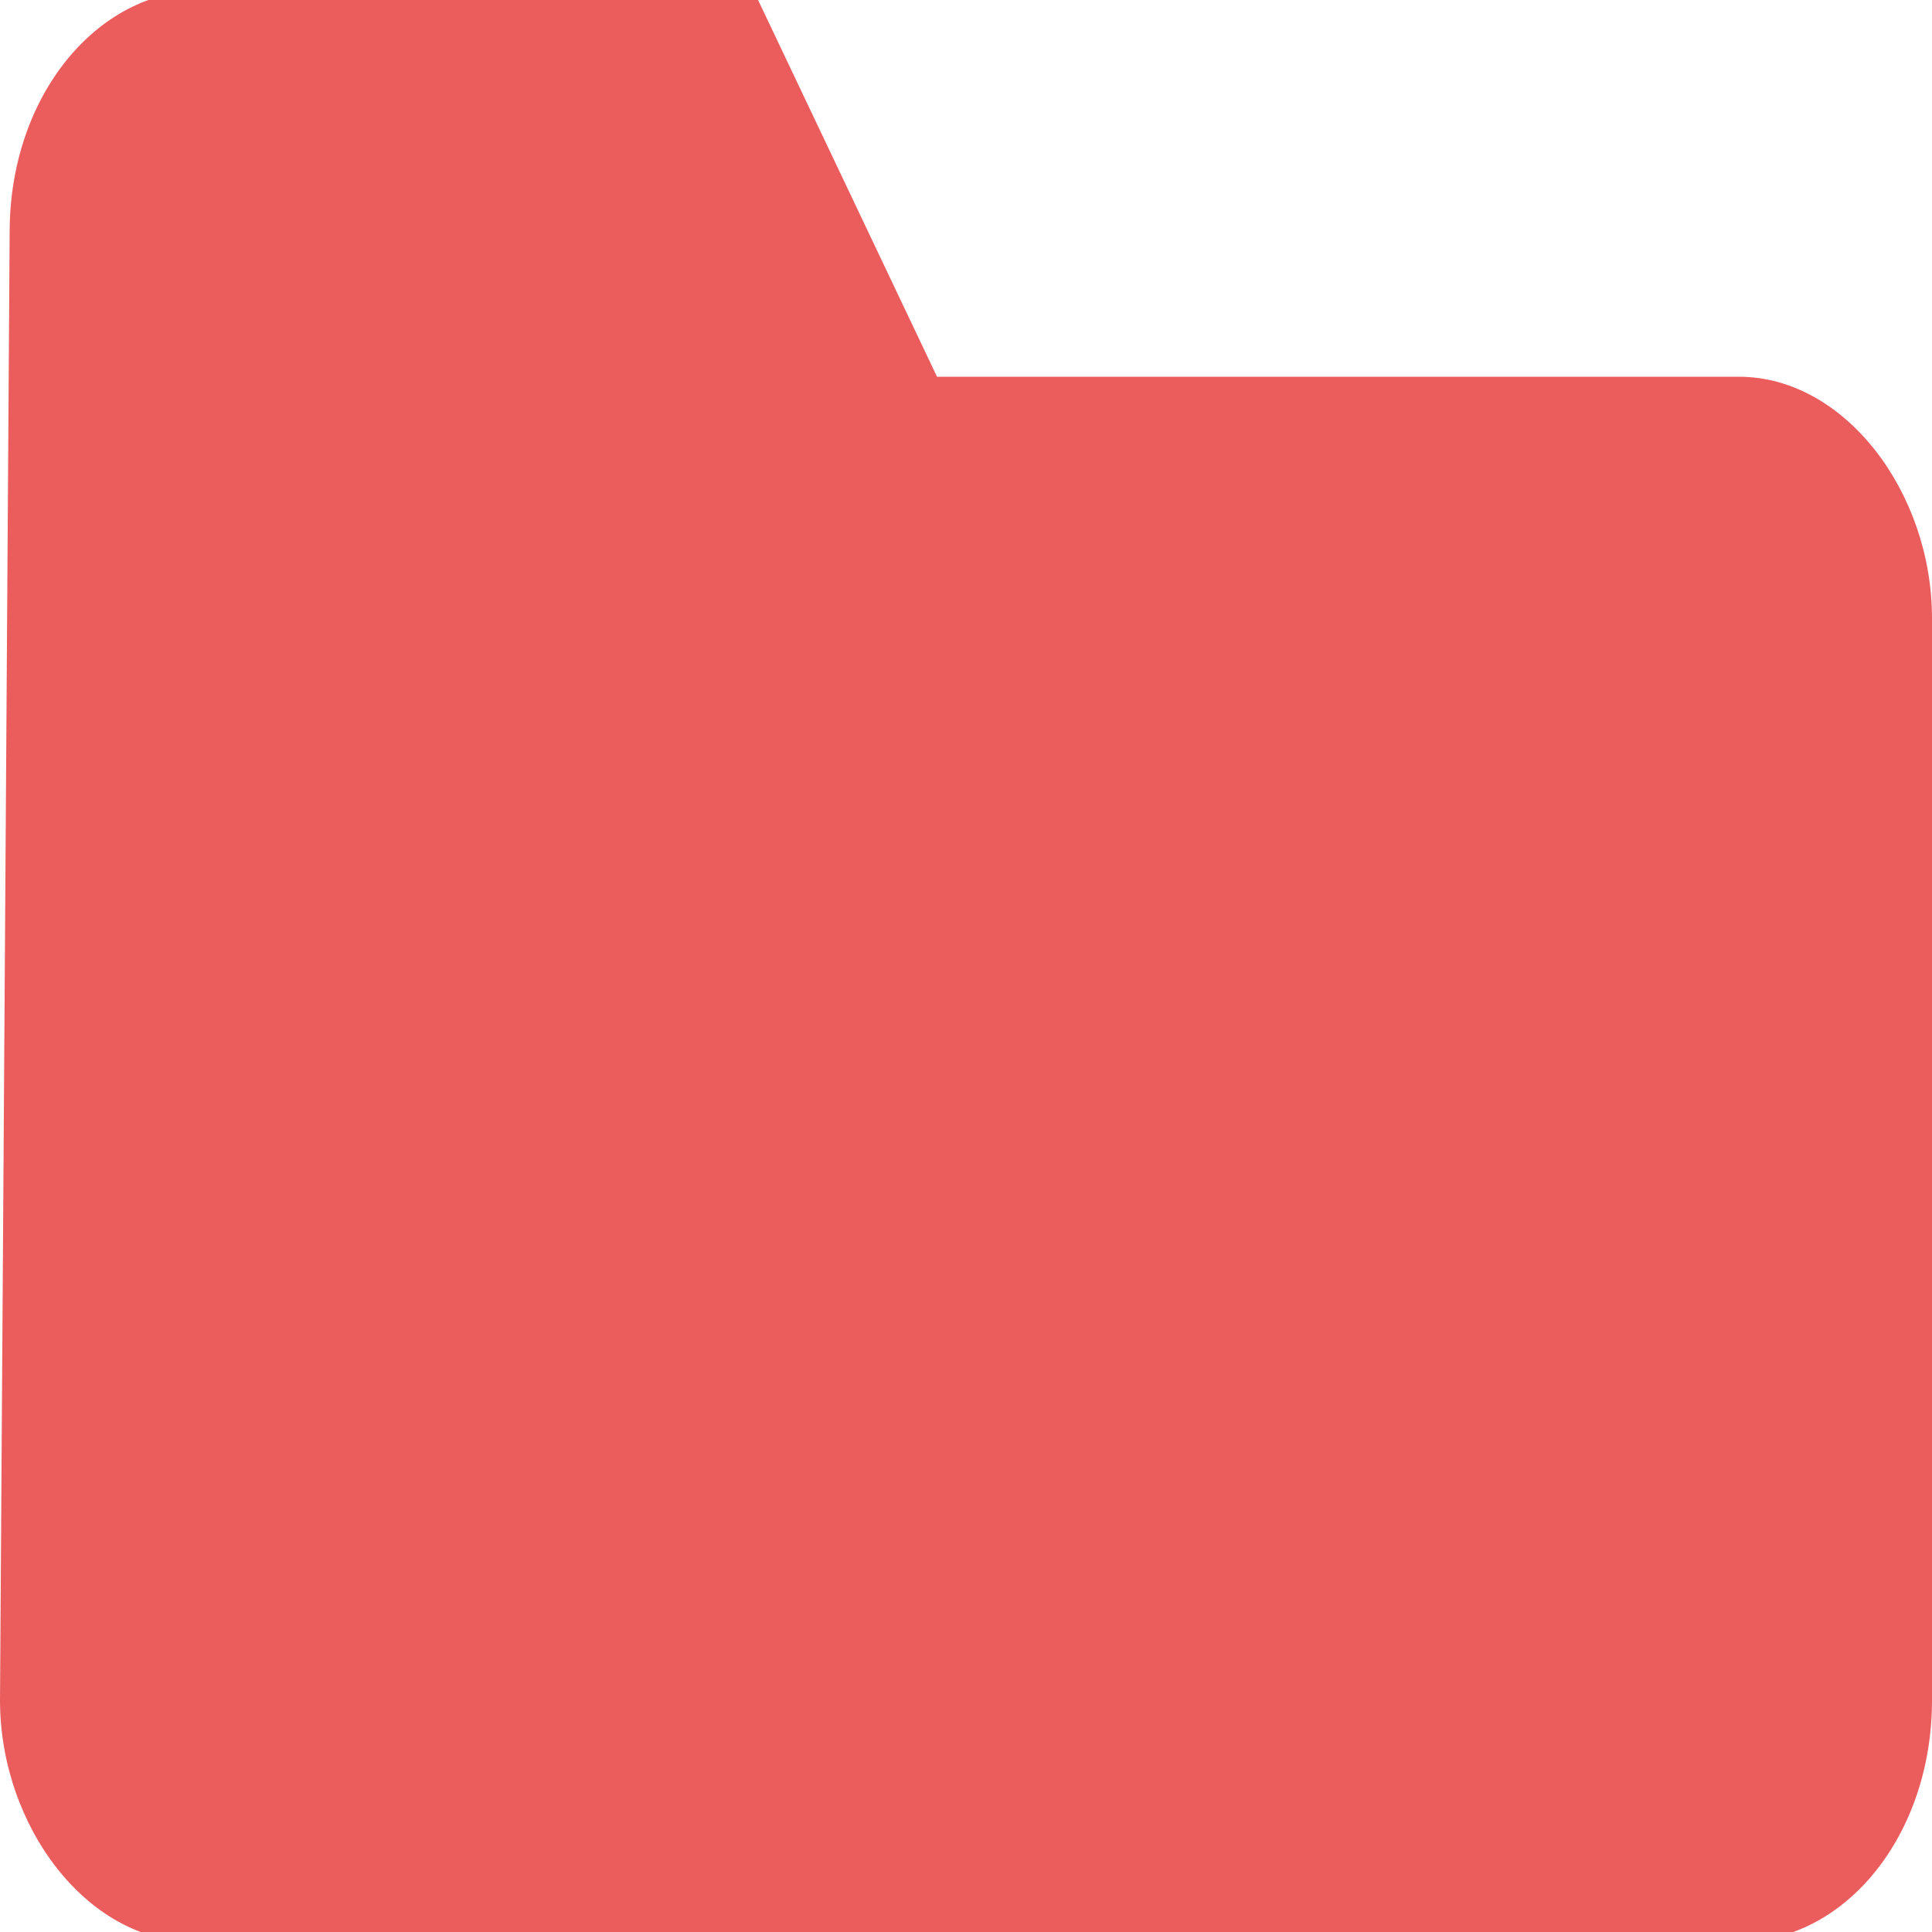 <?xml version="1.0" encoding="utf-8"?>
<!-- Generator: Adobe Illustrator 18.0.0, SVG Export Plug-In . SVG Version: 6.00 Build 0)  -->
<!DOCTYPE svg PUBLIC "-//W3C//DTD SVG 1.1//EN" "http://www.w3.org/Graphics/SVG/1.1/DTD/svg11.dtd">
<svg version="1.1" id="图层_1" xmlns="http://www.w3.org/2000/svg" xmlns:xlink="http://www.w3.org/1999/xlink" x="0px" y="0px"
	 viewBox="0 0 20 20" enable-background="new 0 0 20 20" xml:space="preserve" width="20" height="20">
<path fill="#eb5d5d" d="M7.8-0.1H2.1c-1.1,0-2,1.1-2,2.5L0,17.6c0,1.3,0.9,2.5,2,2.5h16c1.1,0,2-1.1,2-2.5V6.4c0-1.3-0.9-2.5-2-2.5
	H9.7L7.8-0.1L7.8-0.1L7.8-0.1z M7.8-0.1"/>
</svg>
